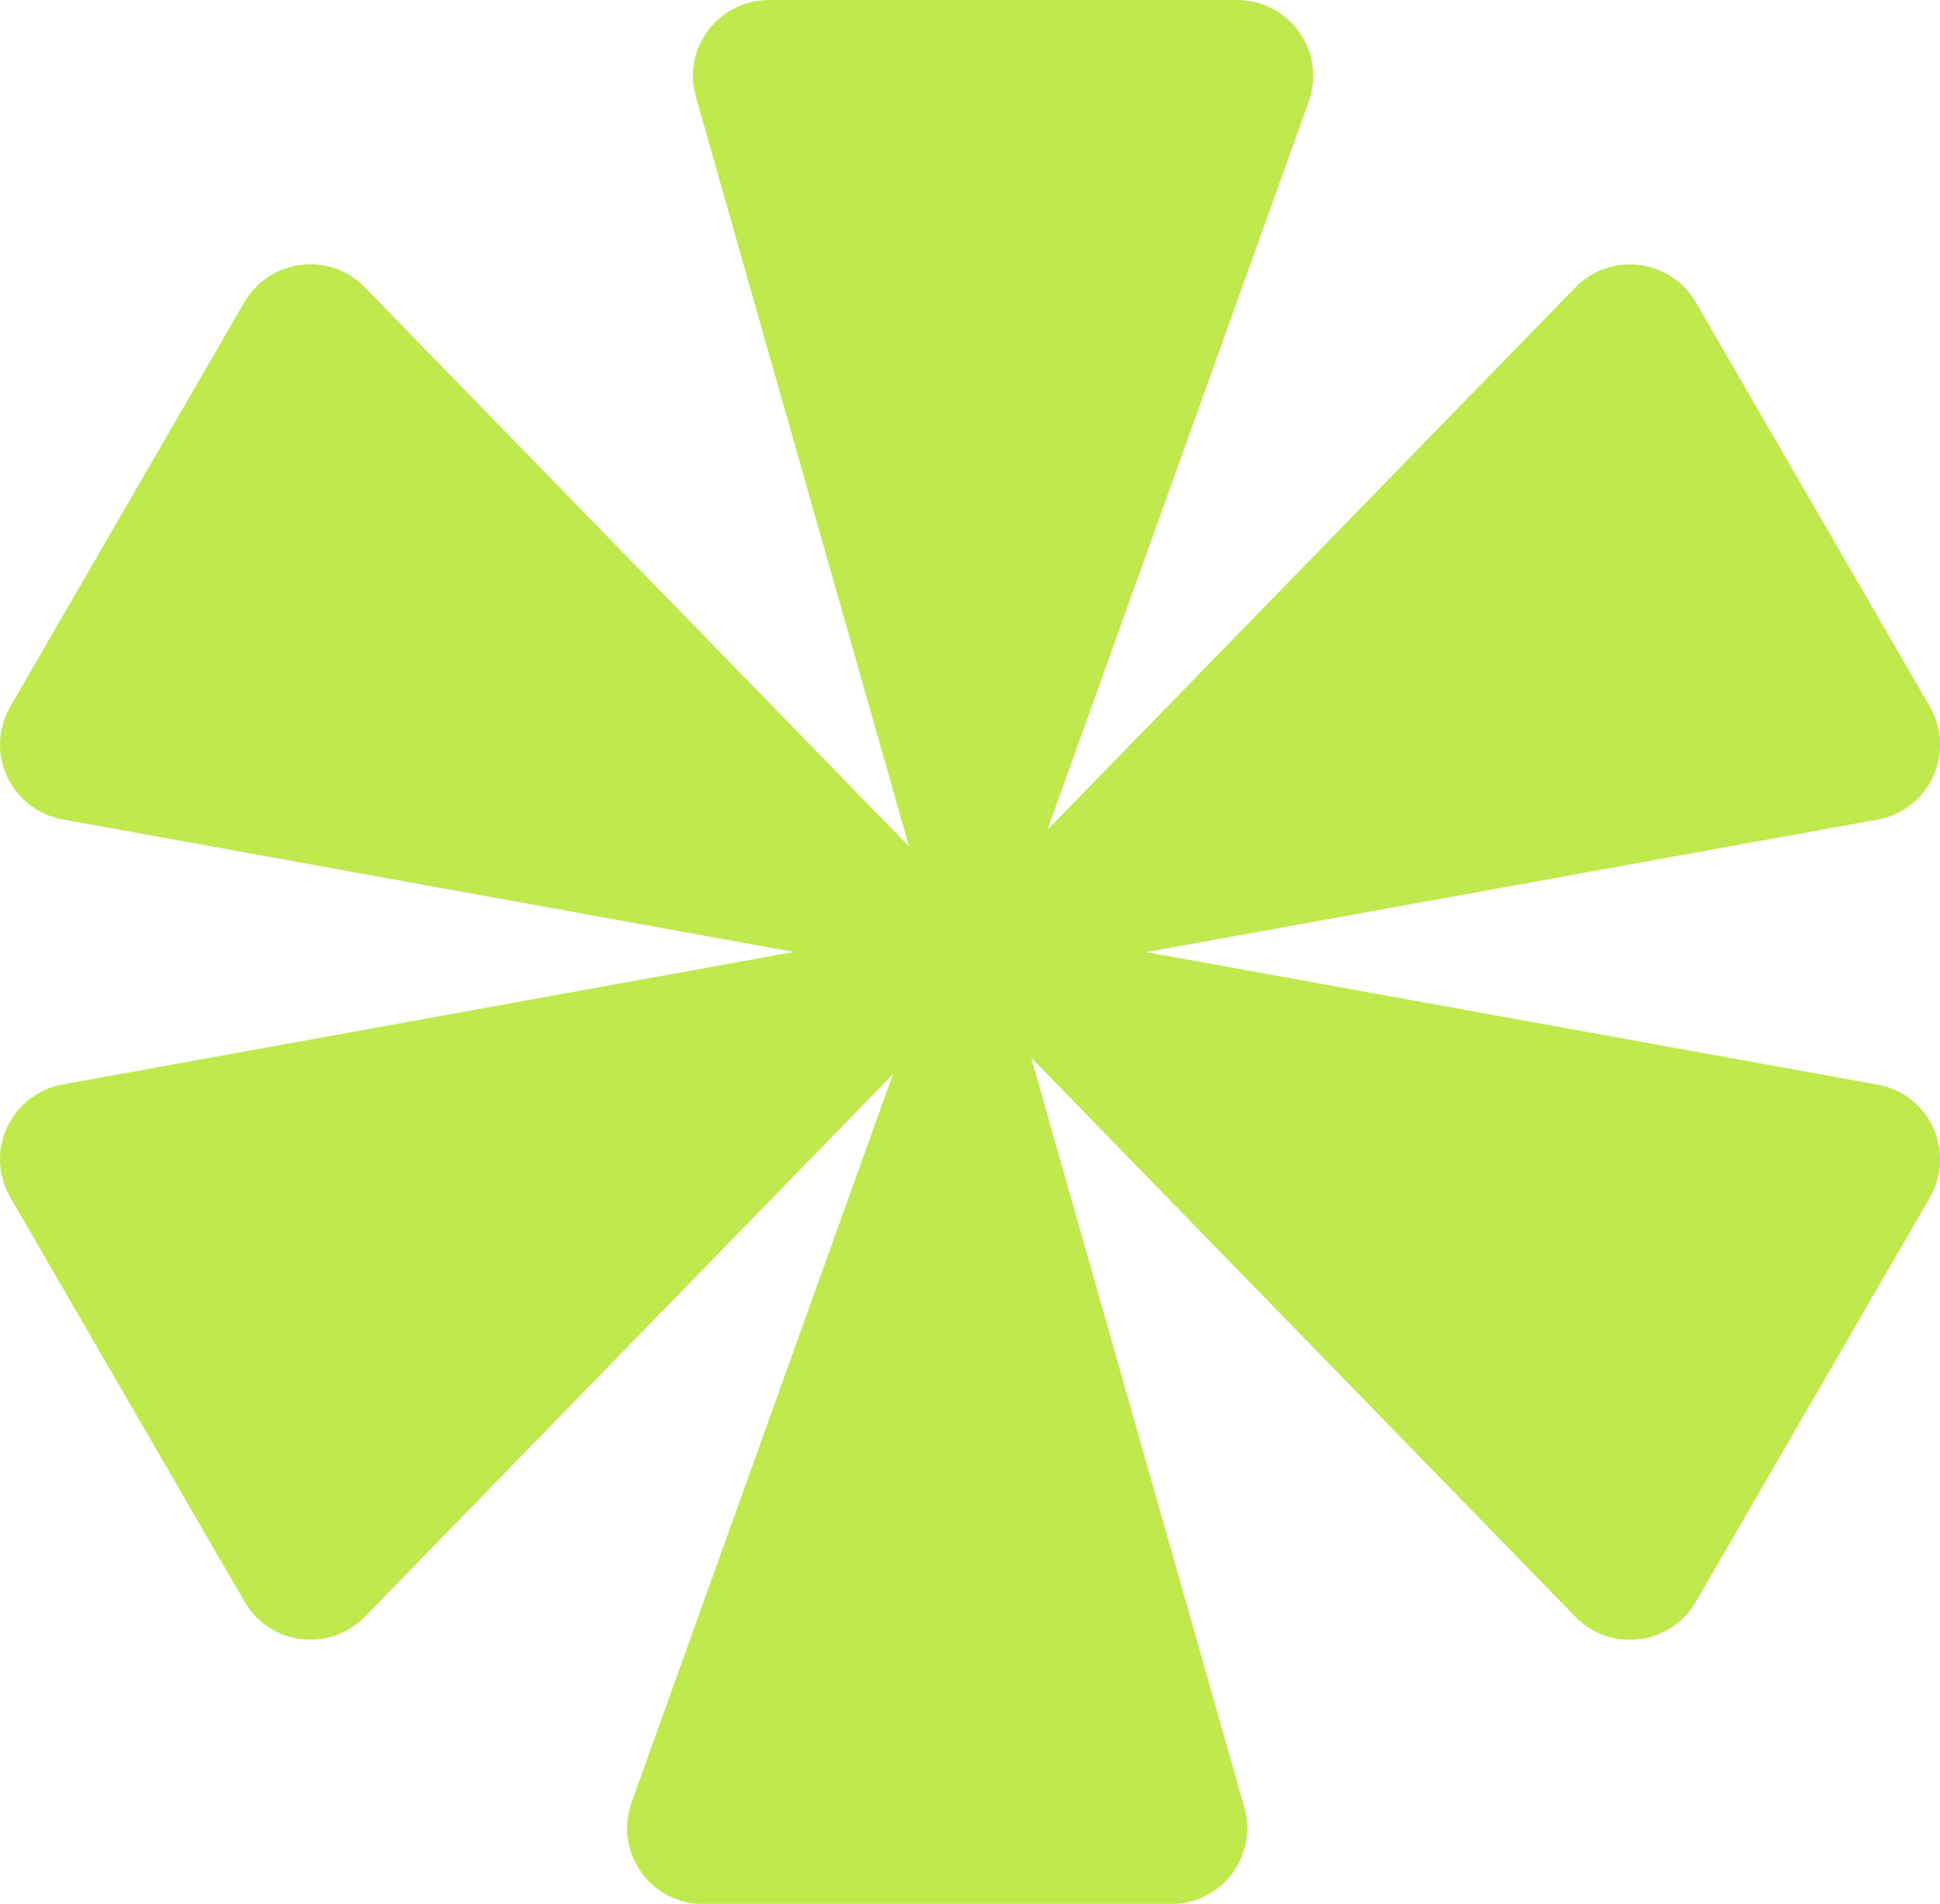 <?xml version="1.0" encoding="UTF-8"?>
<svg id="Capa_1" xmlns="http://www.w3.org/2000/svg" version="1.1" viewBox="0 0 106 104">
  <!-- Generator: Adobe Illustrator 29.1.0, SVG Export Plug-In . SVG Version: 2.1.0 Build 142)  -->
  <defs>
    <style>
      .st0 {
        fill: #bfe94d;
      }
    </style>
  </defs>
  <path class="st0" d="M42.02,0h25.57c2.88,0,4.89,2.84,3.92,5.55l-14.28,39.78,28.85-29.63c1.92-1.97,5.2-1.57,6.58.82l12.79,22.09c1.44,2.49-.03,5.64-2.86,6.16l-39.96,7.24,39.96,7.24c2.83.51,4.3,3.67,2.86,6.16l-12.79,22.09c-1.38,2.38-4.66,2.79-6.58.82l-29.74-30.55,11.65,40.96c.75,2.65-1.24,5.28-4,5.28h-25.57c-2.88,0-4.88-2.85-3.91-5.55l14.28-39.78-28.85,29.63c-1.92,1.97-5.2,1.57-6.58-.82L.56,65.4c-1.44-2.49.03-5.64,2.86-6.16l39.96-7.24L3.42,44.76c-2.83-.51-4.3-3.67-2.86-6.16l12.79-22.09c1.38-2.38,4.66-2.79,6.58-.82l29.74,30.55L38.02,5.28c-.75-2.65,1.24-5.28,4-5.28Z"/>
</svg>